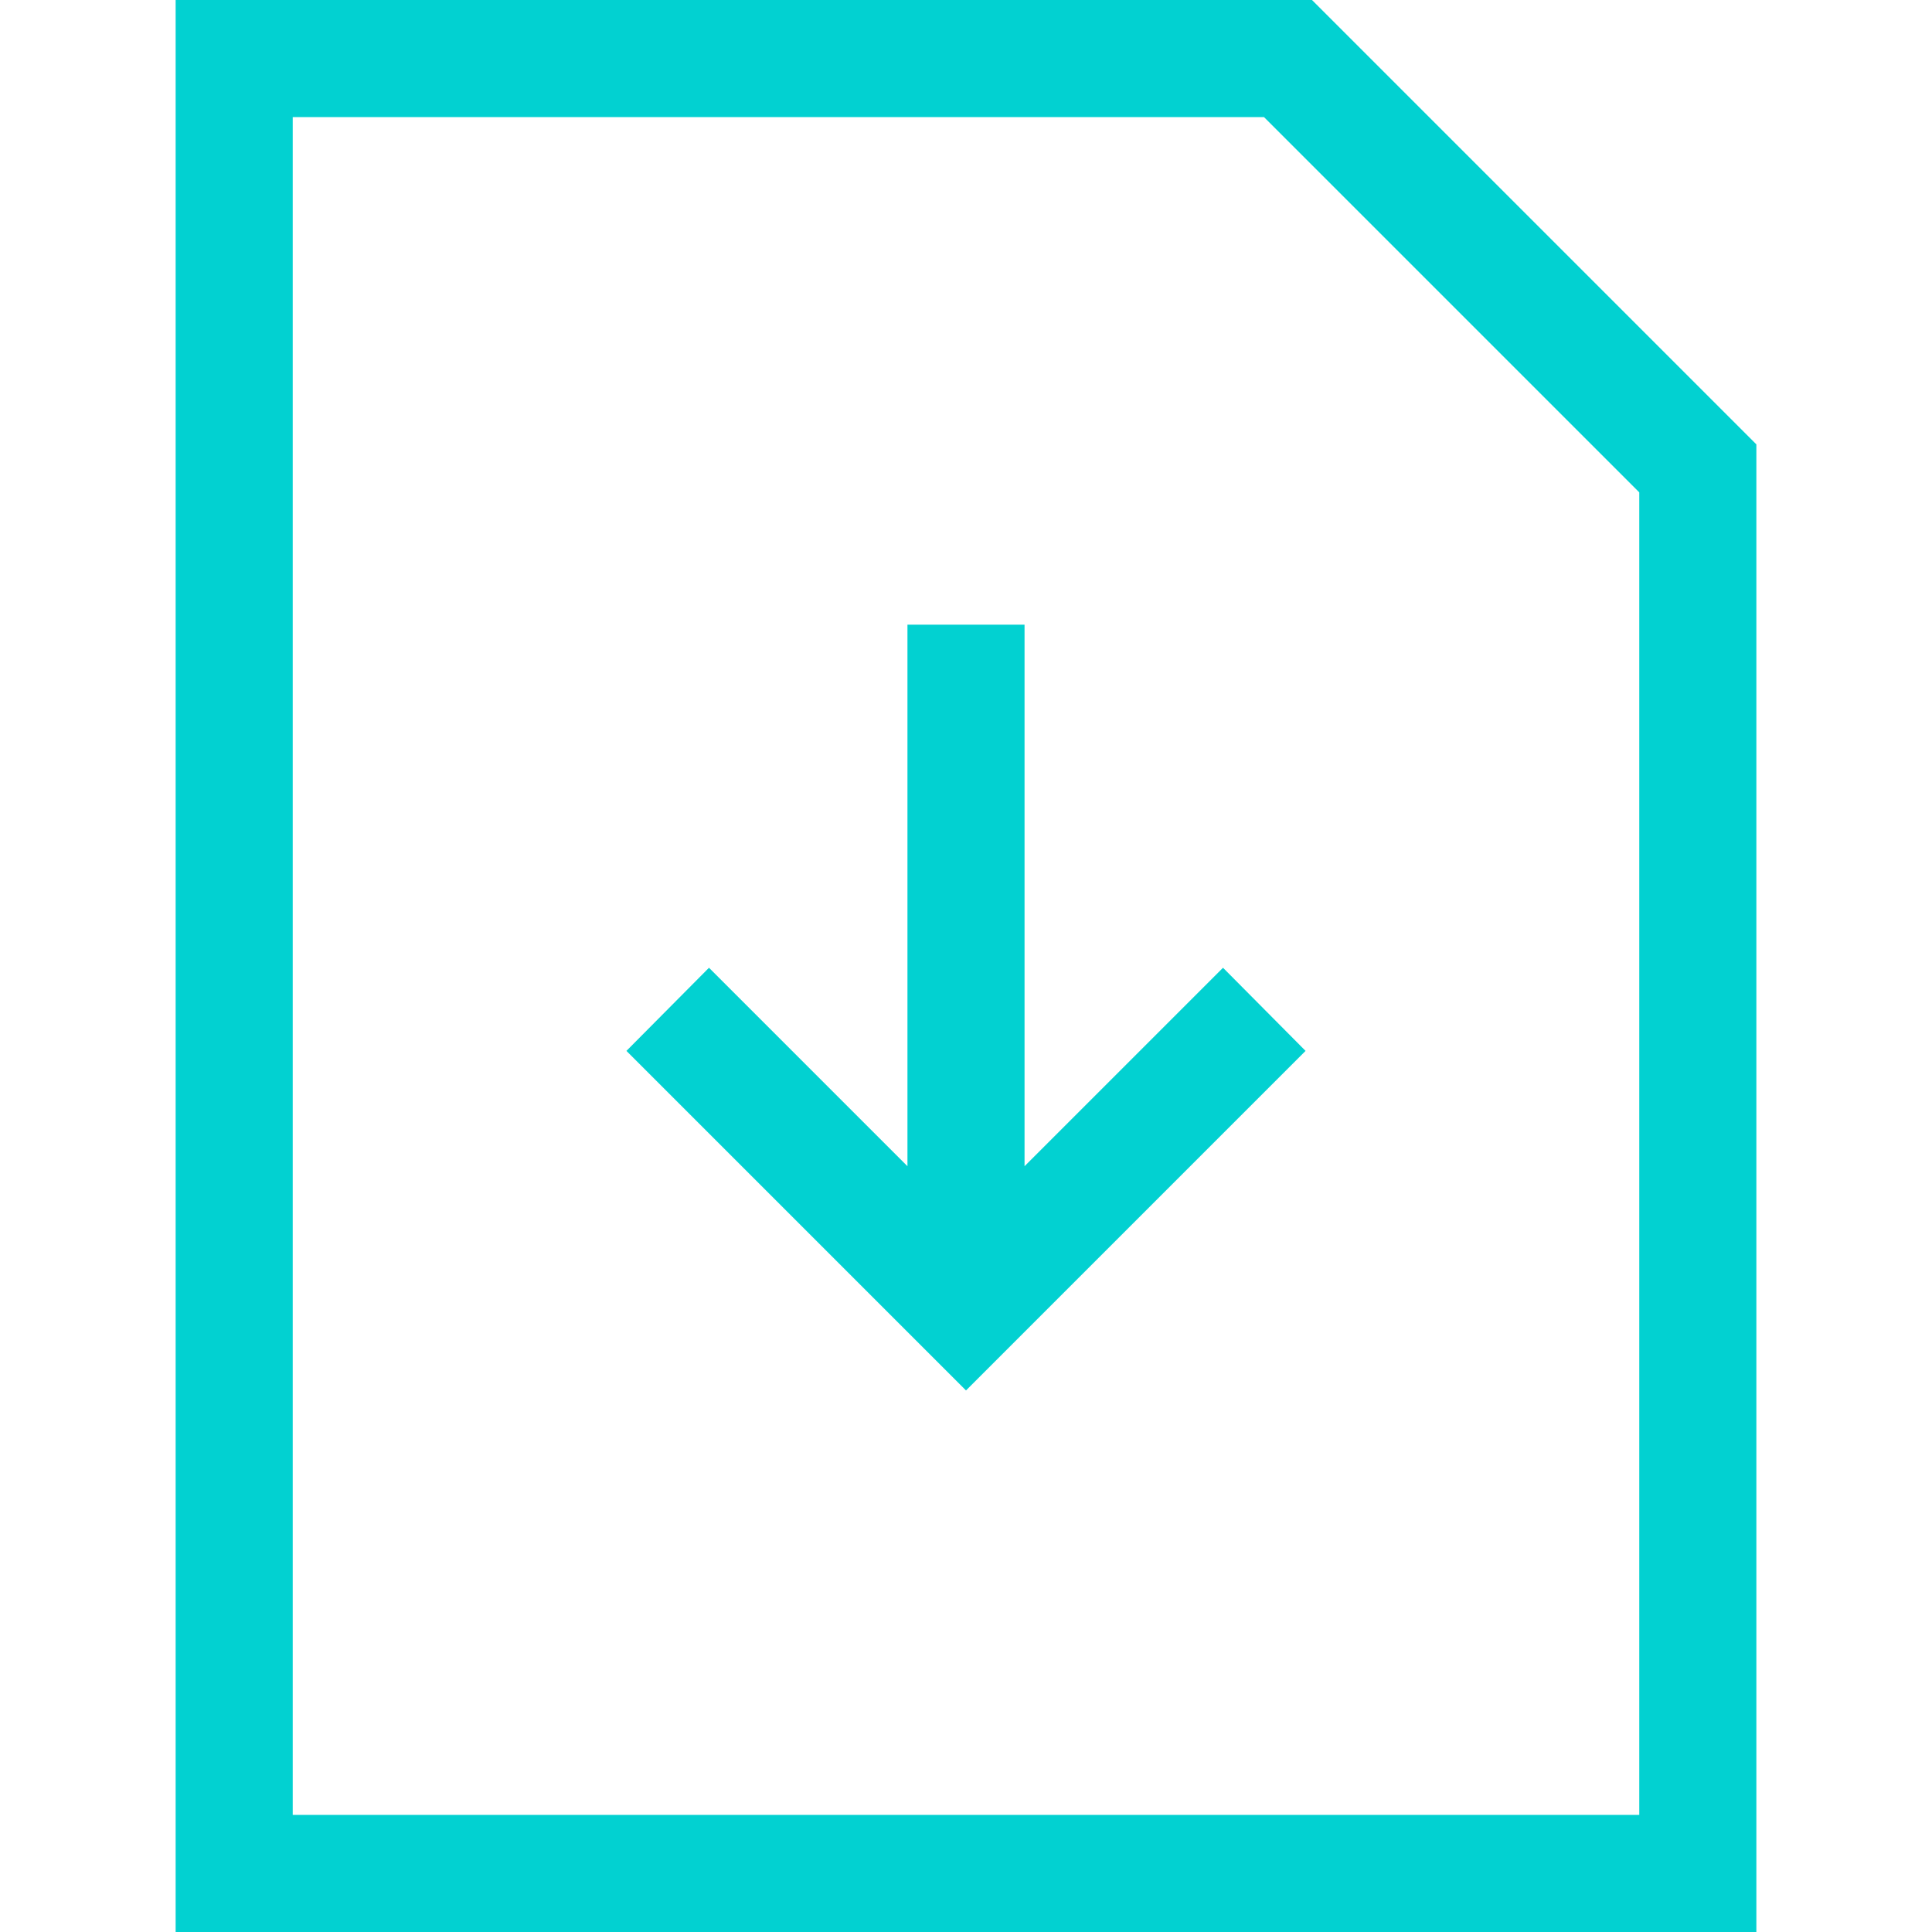 <?xml version="1.0" encoding="utf-8"?>
<!-- Generator: Adobe Illustrator 22.0.1, SVG Export Plug-In . SVG Version: 6.00 Build 0)  -->
<svg version="1.1" id="Layer_1" xmlns="http://www.w3.org/2000/svg" xmlns:xlink="http://www.w3.org/1999/xlink" x="0px" y="0px"
	 viewBox="0 0 330 330" style="enable-background:new 0 0 330 330;" xml:space="preserve">
<style type="text/css">
	.st0{fill:#02D1D1;}
</style>
<g id="XMLID_92_">
	<g>
		<g>
			<path class="st0" d="M224.1,0H30v330h270V75.9L224.1,0z M280,310H50V20h165.9L280,84.1V310z"/>
			<polygon class="st0" points="175,199.2 175,106.7 155,106.7 155,199.2 121.1,165.3 107,179.5 165,237.5 223,179.5 208.9,165.3 
							"/>
		</g>
	</g>
</g>
</svg>
